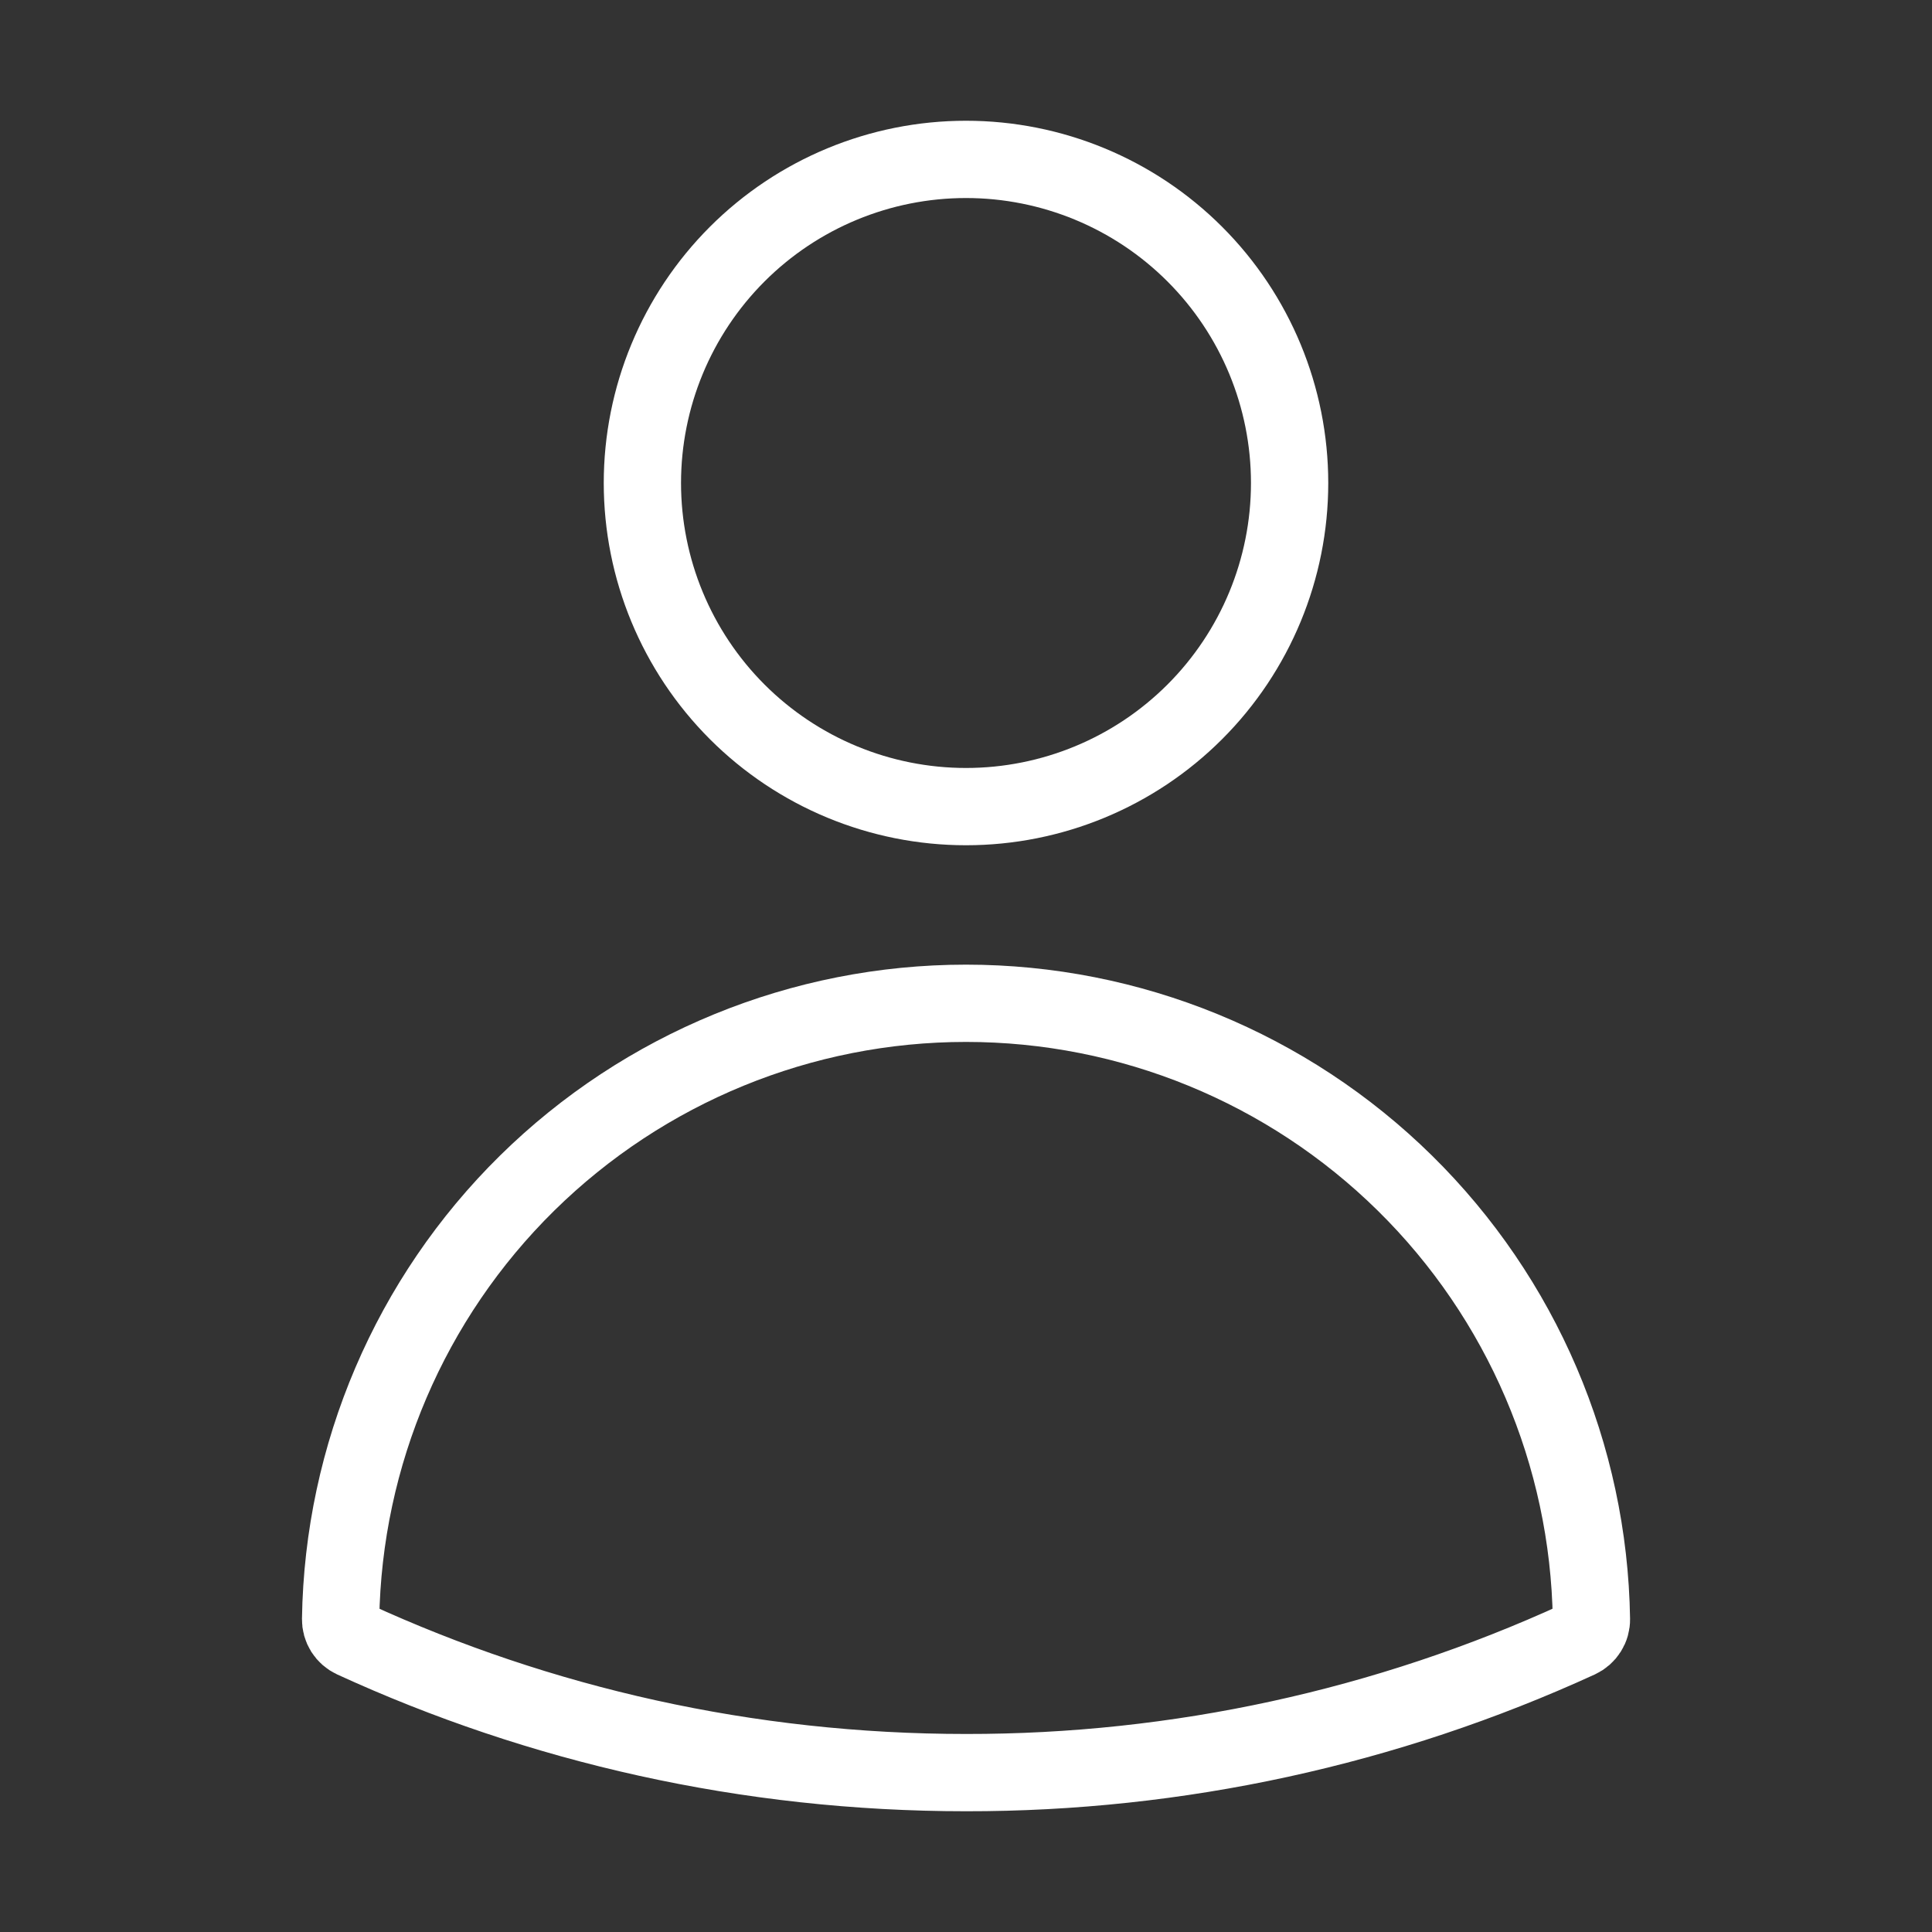 <svg width="50" height="50" viewBox="0 0 50 50" fill="none" xmlns="http://www.w3.org/2000/svg">
<rect x="0" y="0" width="50" height="50" fill="#333333" stroke="none"/>
<path d="M8.815 41.903L8.815 41.901C8.881 37.652 10.615 33.599 13.643 30.618C16.672 27.637 20.751 25.965 25 25.965C29.25 25.965 33.329 27.637 36.357 30.618C39.385 33.599 41.12 37.652 41.186 41.901L41.186 41.903C41.188 42.013 41.158 42.12 41.099 42.213C41.041 42.305 40.957 42.379 40.858 42.425C35.883 44.705 30.474 45.882 25.002 45.875H25C19.343 45.875 13.97 44.641 9.142 42.425C9.043 42.379 8.959 42.305 8.901 42.213C8.843 42.12 8.813 42.013 8.815 41.903ZM16.625 12.5C16.625 10.279 17.508 8.149 19.078 6.578C20.649 5.007 22.779 4.125 25 4.125C27.221 4.125 29.352 5.007 30.922 6.578C32.493 8.149 33.375 10.279 33.375 12.5C33.375 14.721 32.493 16.851 30.922 18.422C29.352 19.993 27.221 20.875 25 20.875C22.779 20.875 20.649 19.993 19.078 18.422C17.508 16.851 16.625 14.721 16.625 12.5Z" stroke="white" stroke-width="2"/>
</svg>
